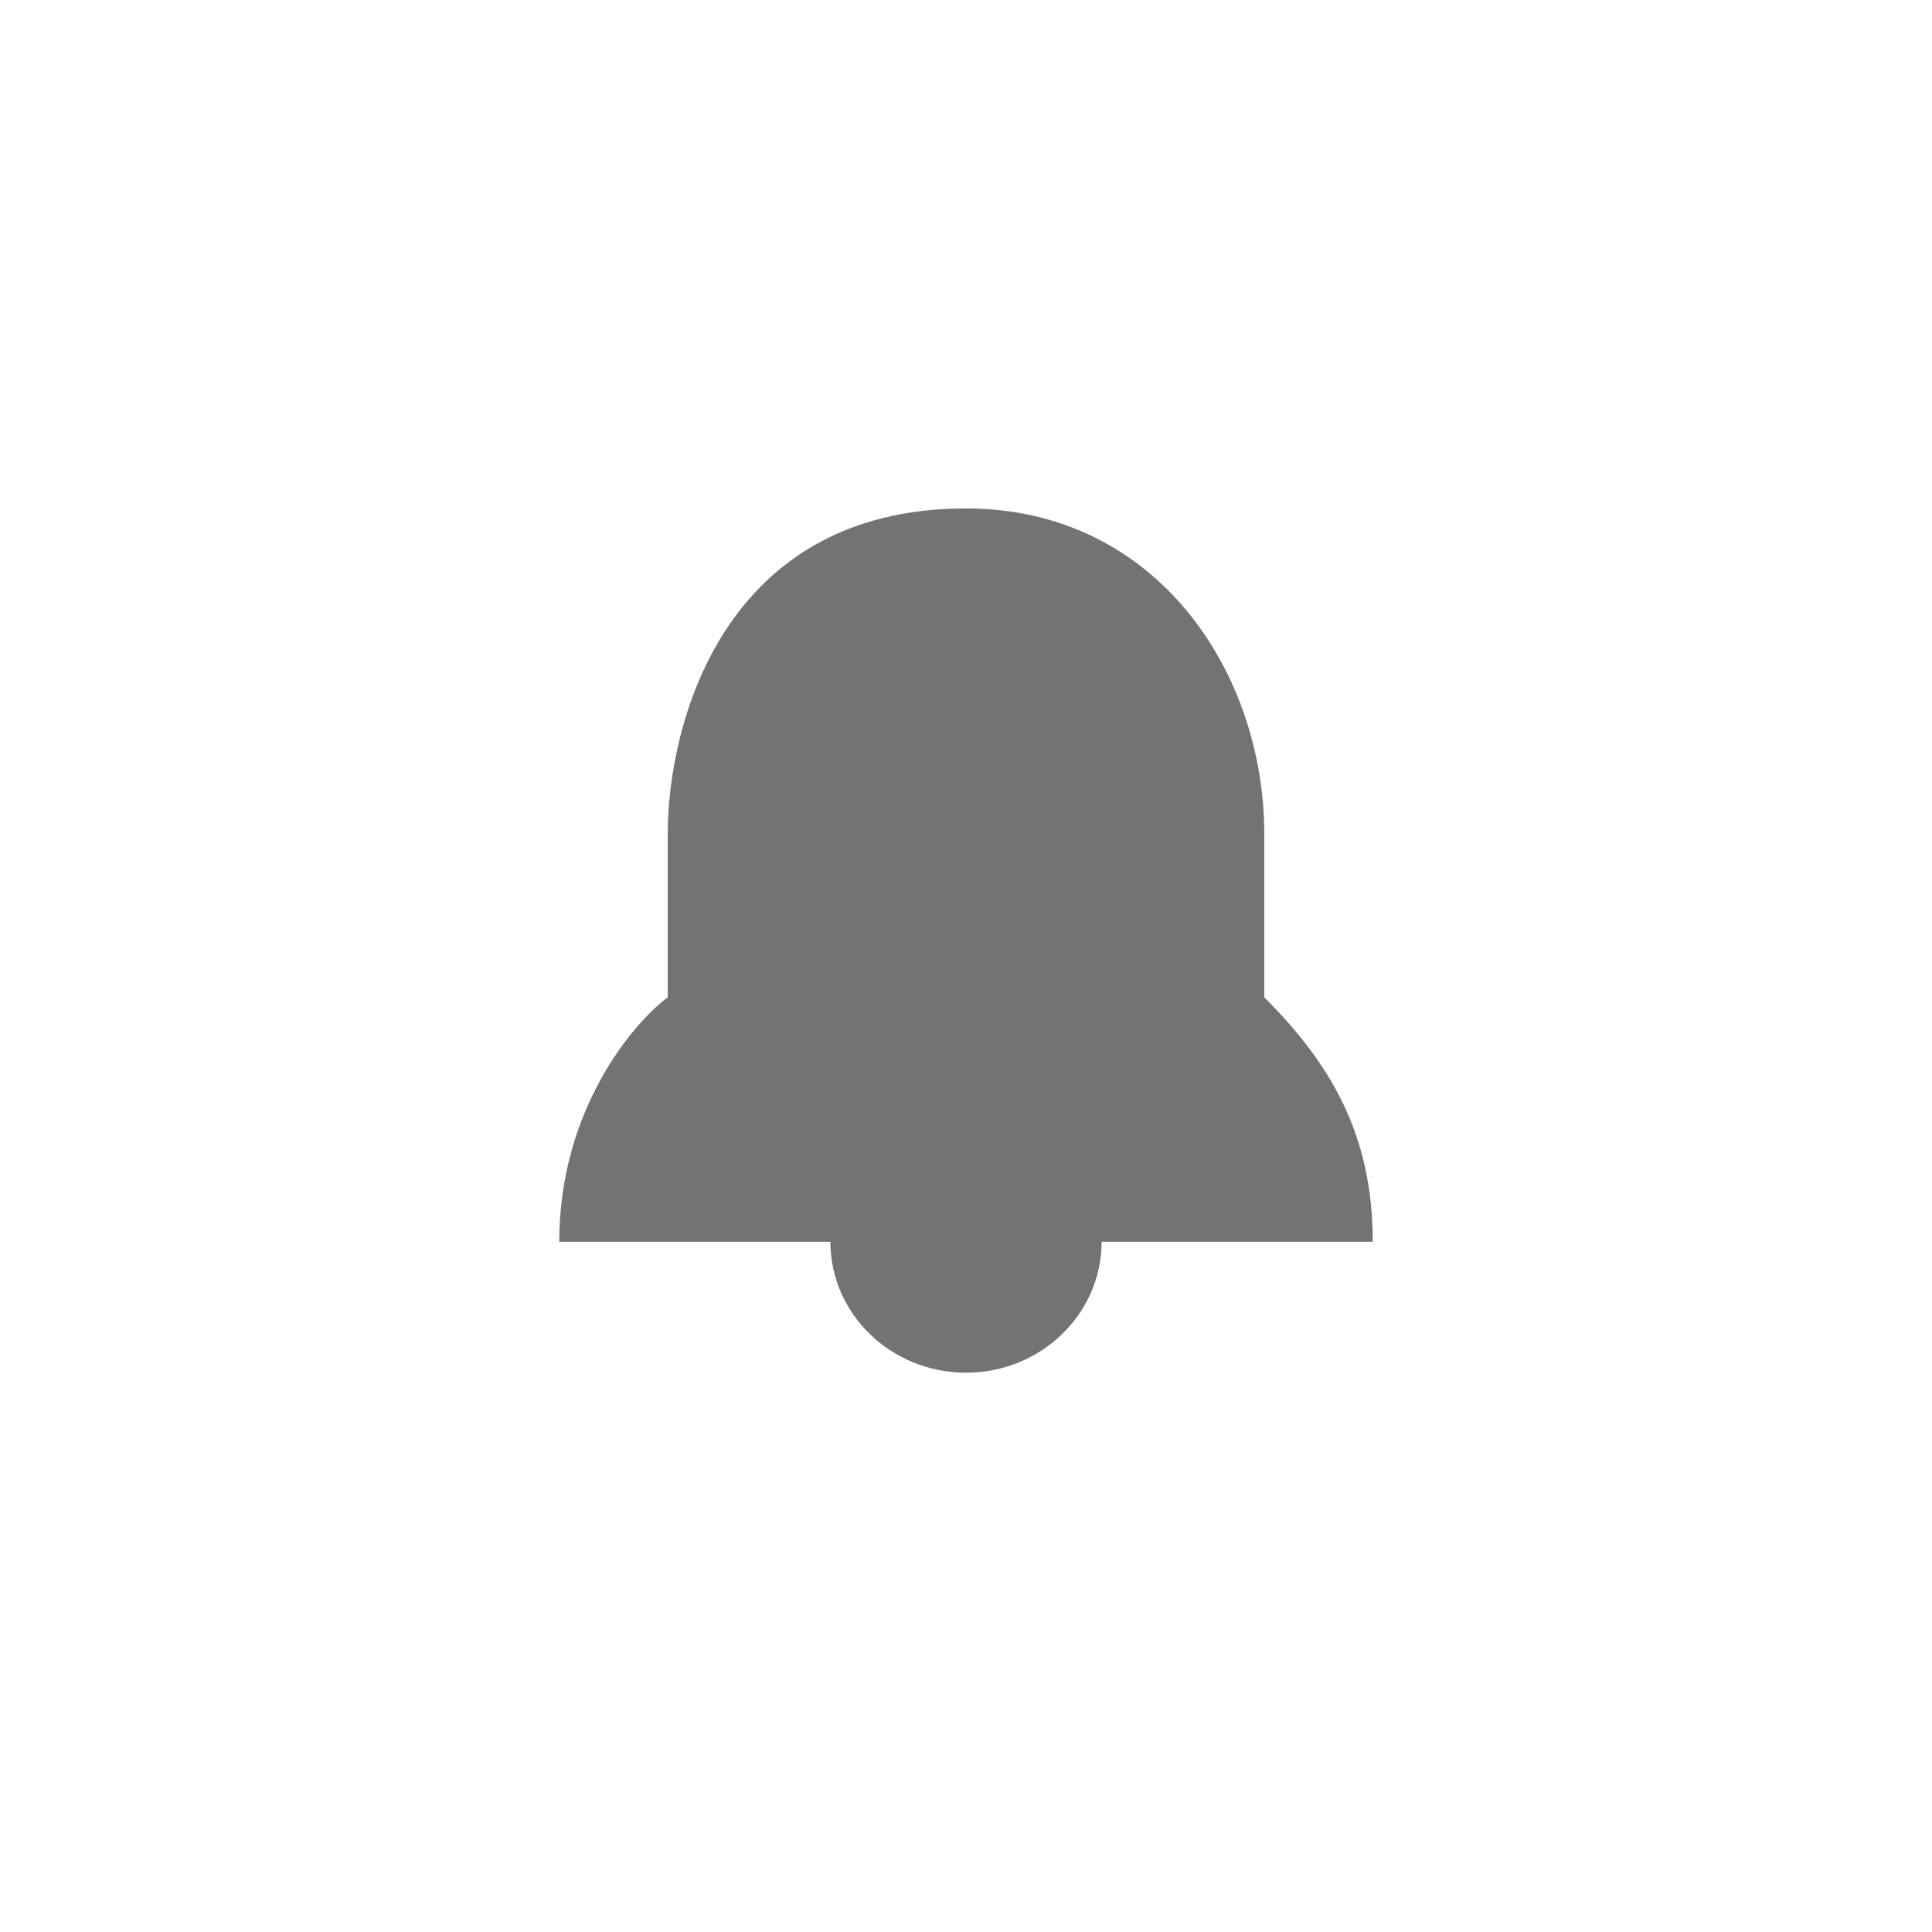 <svg width="38" height="38" viewBox="0 0 38 38" fill="none" xmlns="http://www.w3.org/2000/svg">
<path d="M13.133 16.41C13.133 14.274 14.2 10 19 10C22.733 10 24.867 13.205 24.867 16.41V19.616C26.147 20.898 27 22.287 27 24.424H11C11 21.859 12.422 20.15 13.133 19.616V16.41Z" fill="#737373"/>
<ellipse cx="19" cy="24.423" rx="2.667" ry="2.576" fill="#737373"/>
</svg>

